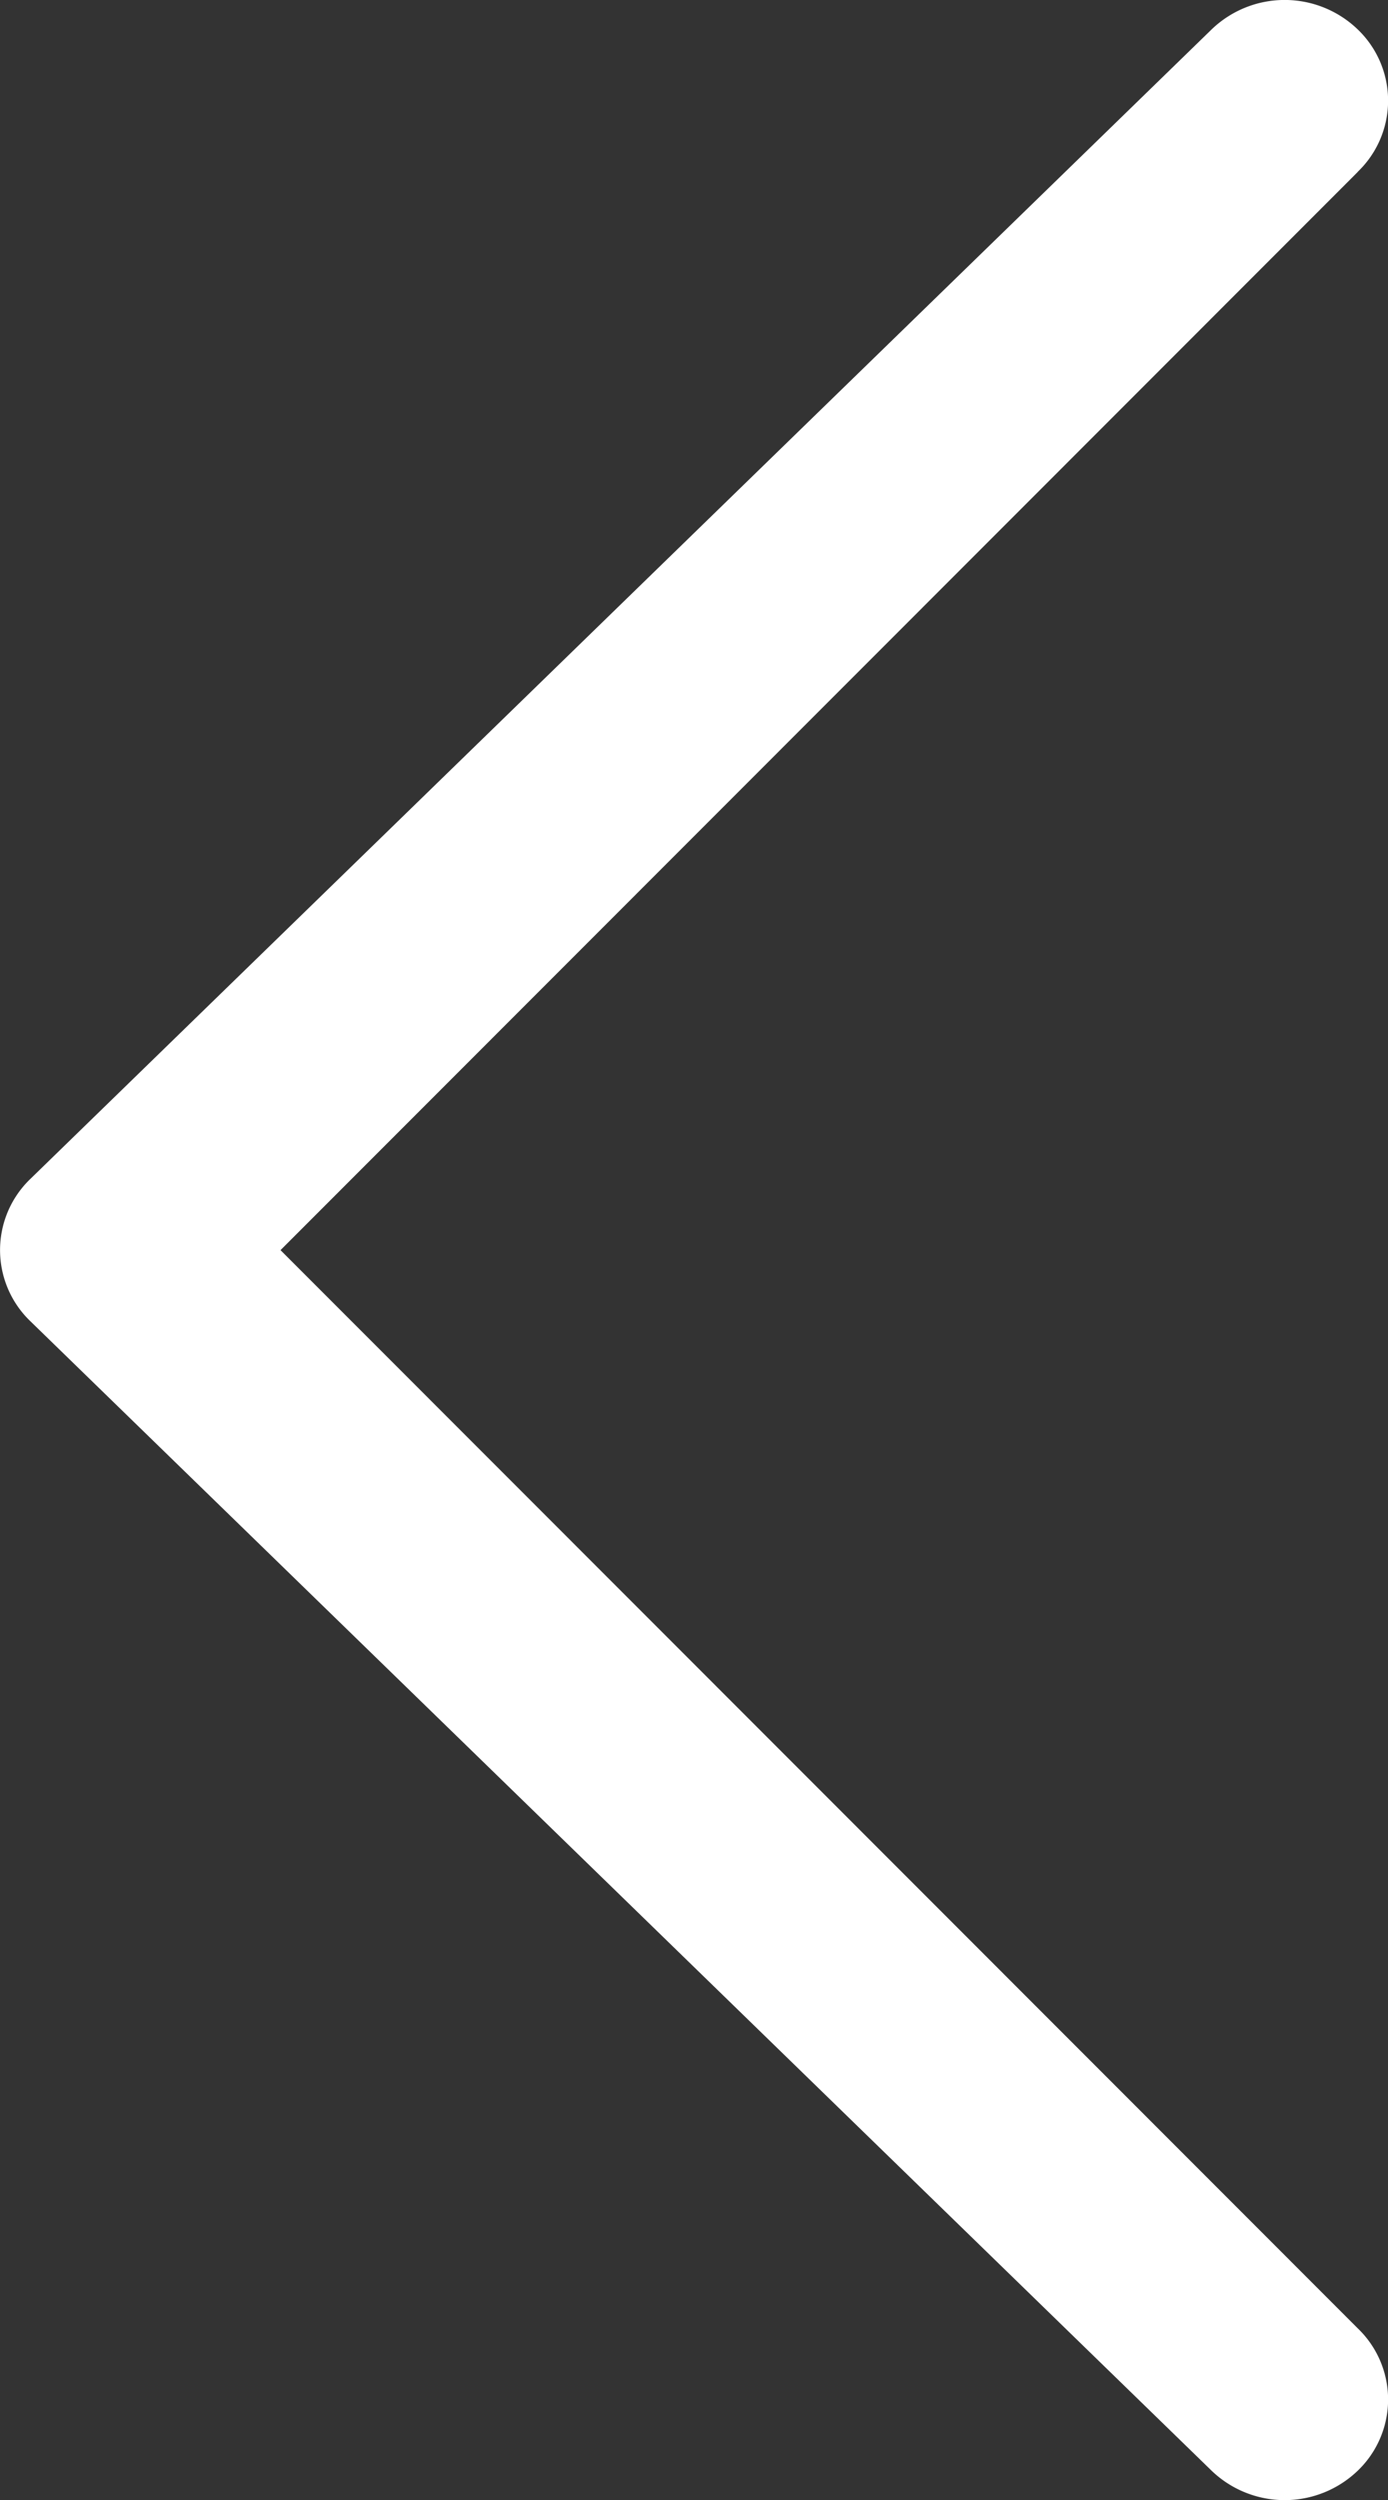 <svg xmlns="http://www.w3.org/2000/svg" fill="#FFF" width="10" height="18" viewBox="0 0 10 18"><rect x="0" y="0" width="10" height="18" fill="#333333" stroke="none"/><path d="M10.333,20.464a.71.71,0,0,0,0,1.025.759.759,0,0,0,1.053,0l8.51-8.276a.71.71,0,0,0,0-1.025l-8.51-8.276a.76.76,0,0,0-1.053,0,.71.71,0,0,0,0,1.025L18.094,12.7l-7.761,7.763Z" transform="translate(20.115 21.701) rotate(180)" /></svg>